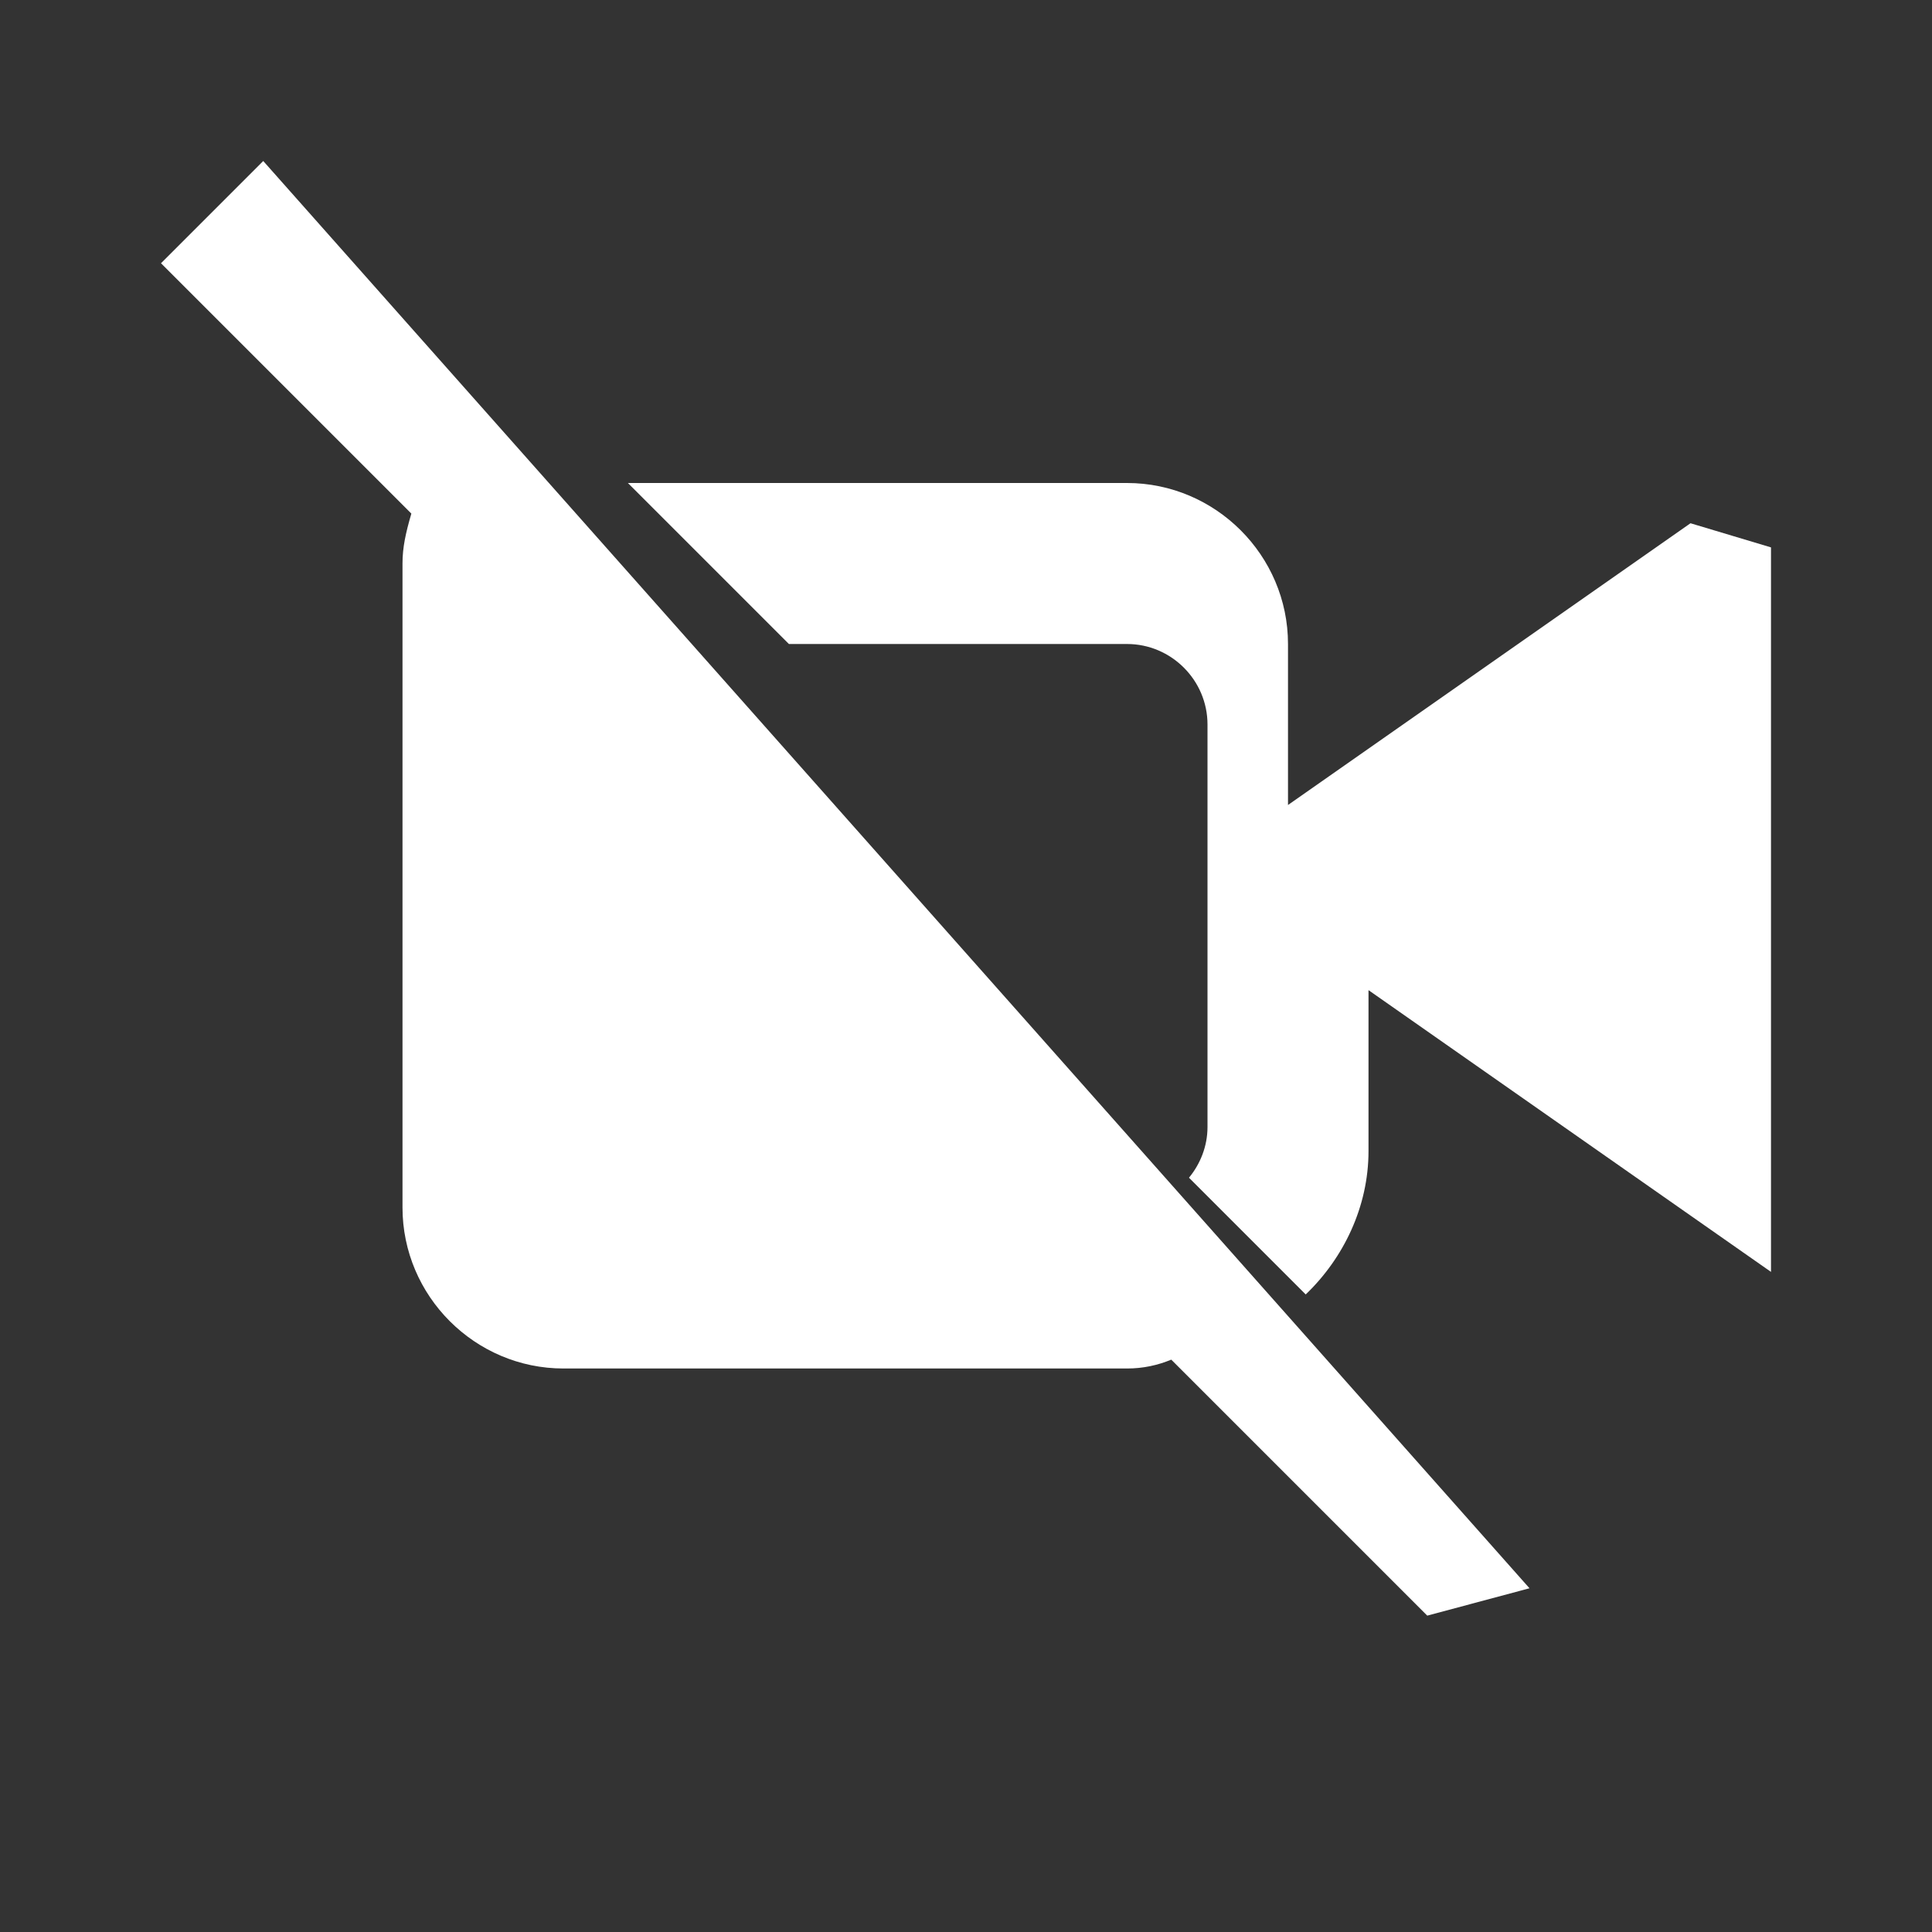 <svg xmlns="http://www.w3.org/2000/svg" viewBox="0 0 24 24" fill="white">
  <rect x="0" y="0" width="24" height="24" fill="#333333" stroke="none"/>
  <path d="M21 6.5l-5 3.5v-2c0-1.1-.9-2-2-2H7.8l2 2H14c.55 0 1 .45 1 1v5c0 .24-.09.46-.23.63l1.45 1.45c.47-.45.78-1.09.78-1.78v-2l5 3.5v-9z"/>
  <path d="M3.27 2L2 3.27l3.11 3.11C5.04 6.62 5 6.8 5 7v8c0 1.1.9 2 2 2h7c.2 0 .38-.04.55-.11l3.18 3.18L19 19.73 3.27 2z"/>
</svg>
